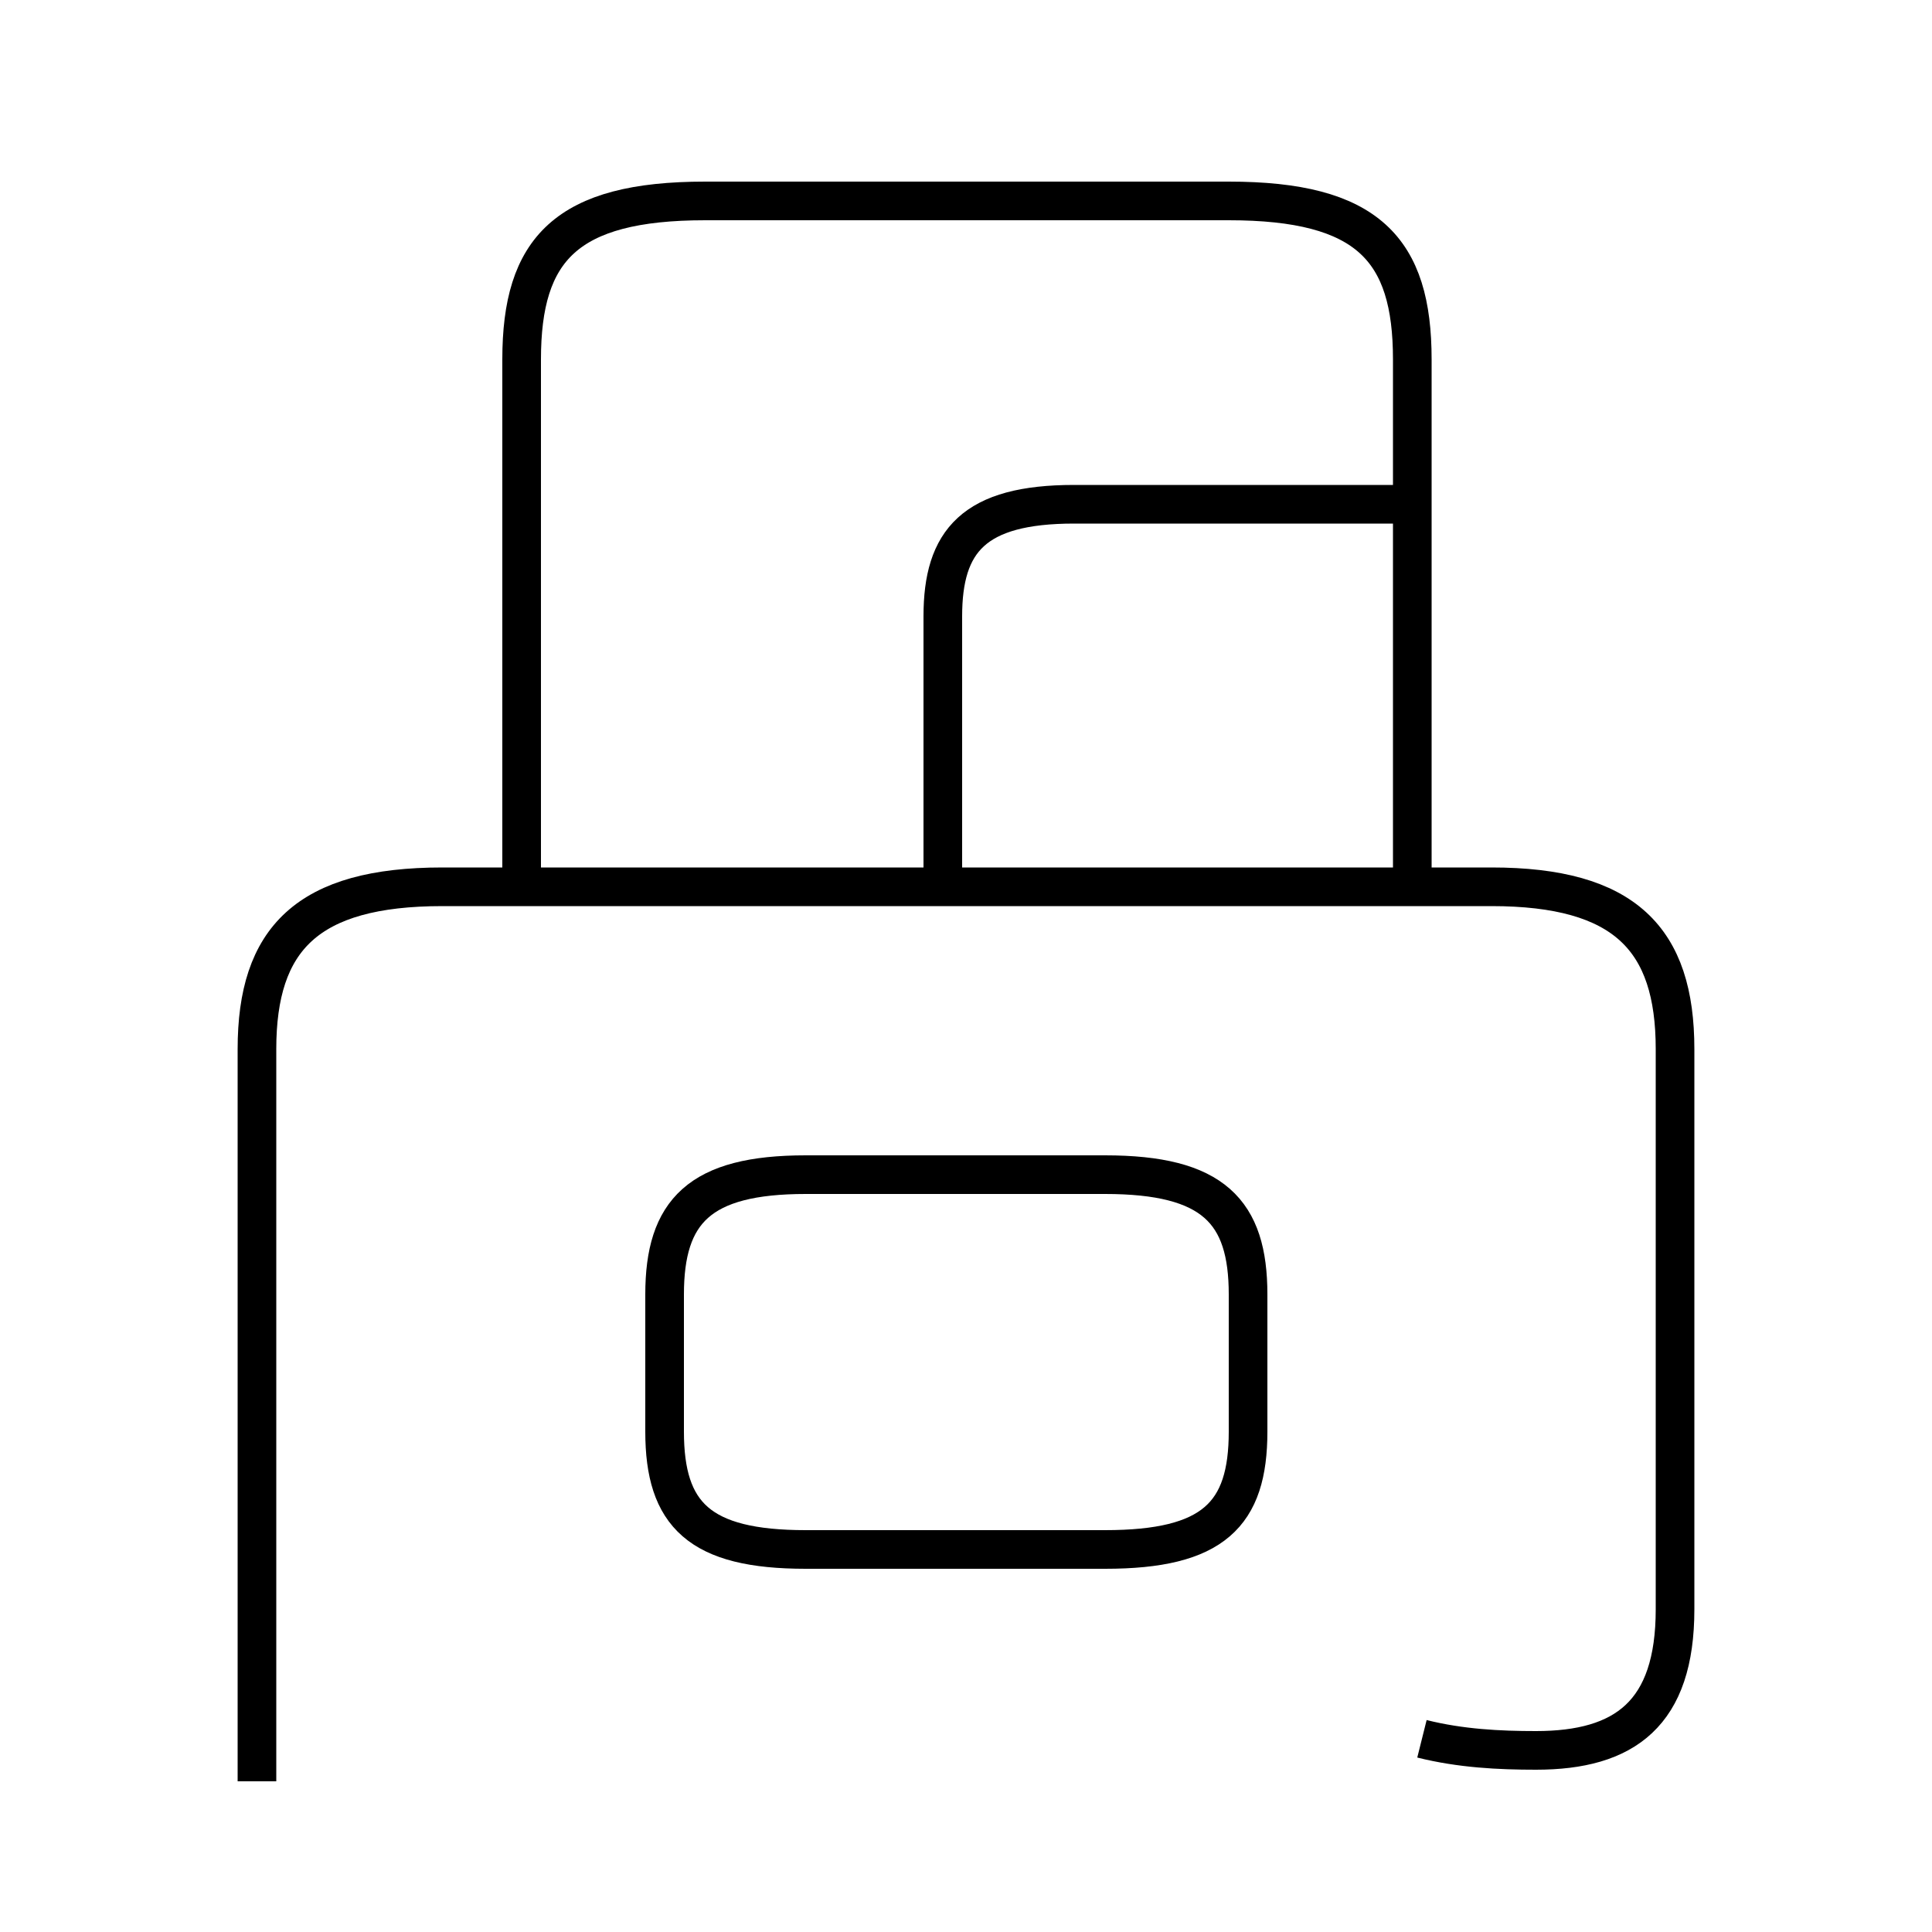 <?xml version='1.0' encoding='utf8'?>
<svg viewBox="0.0 -6.0 50.0 50.0" version="1.1" xmlns="http://www.w3.org/2000/svg">
<rect x="0.0" y="-6.0" width="50.0" height="50.0" fill="#808080" stroke="none"/>
<rect x="-1000" y="-1000" width="2000" height="2000" stroke="white" fill="white"/>
<g style="fill:white;stroke:#000000;  stroke-width:1">
<path d="M 36.8 1.0 C 37.8 1.25 38.8 1.3 39.75 1.3 C 42.05 1.3 43.35 0.35 43.35 -2.35 L 43.35 -16.85 C 43.35 -19.7 42.05 -21.05 38.6 -21.05 L 11.45 -21.05 C 7.95 -21.05 6.65 -19.7 6.65 -16.85 L 6.65 2.1 M 32.3 -6.95 L 32.3 -10.5 C 32.3 -12.65 31.4 -13.6 28.6 -13.6 L 20.85 -13.6 C 18.1 -13.6 17.2 -12.65 17.2 -10.5 L 17.2 -6.95 C 17.2 -4.8 18.1 -3.9 20.85 -3.9 L 28.6 -3.9 C 31.4 -3.9 32.3 -4.8 32.3 -6.95 Z M 36.55 -21.25 L 36.55 -34.7 C 36.55 -37.55 35.4 -38.8 31.8 -38.8 L 18.25 -38.8 C 14.65 -38.8 13.5 -37.55 13.5 -34.7 L 13.5 -21.25 M 24.4 -21.5 L 24.4 -28.05 C 24.4 -30.0 25.2 -30.95 27.8 -30.95 L 36.2 -30.95" transform="translate(0.0 38.0)" />
</g>
</svg>